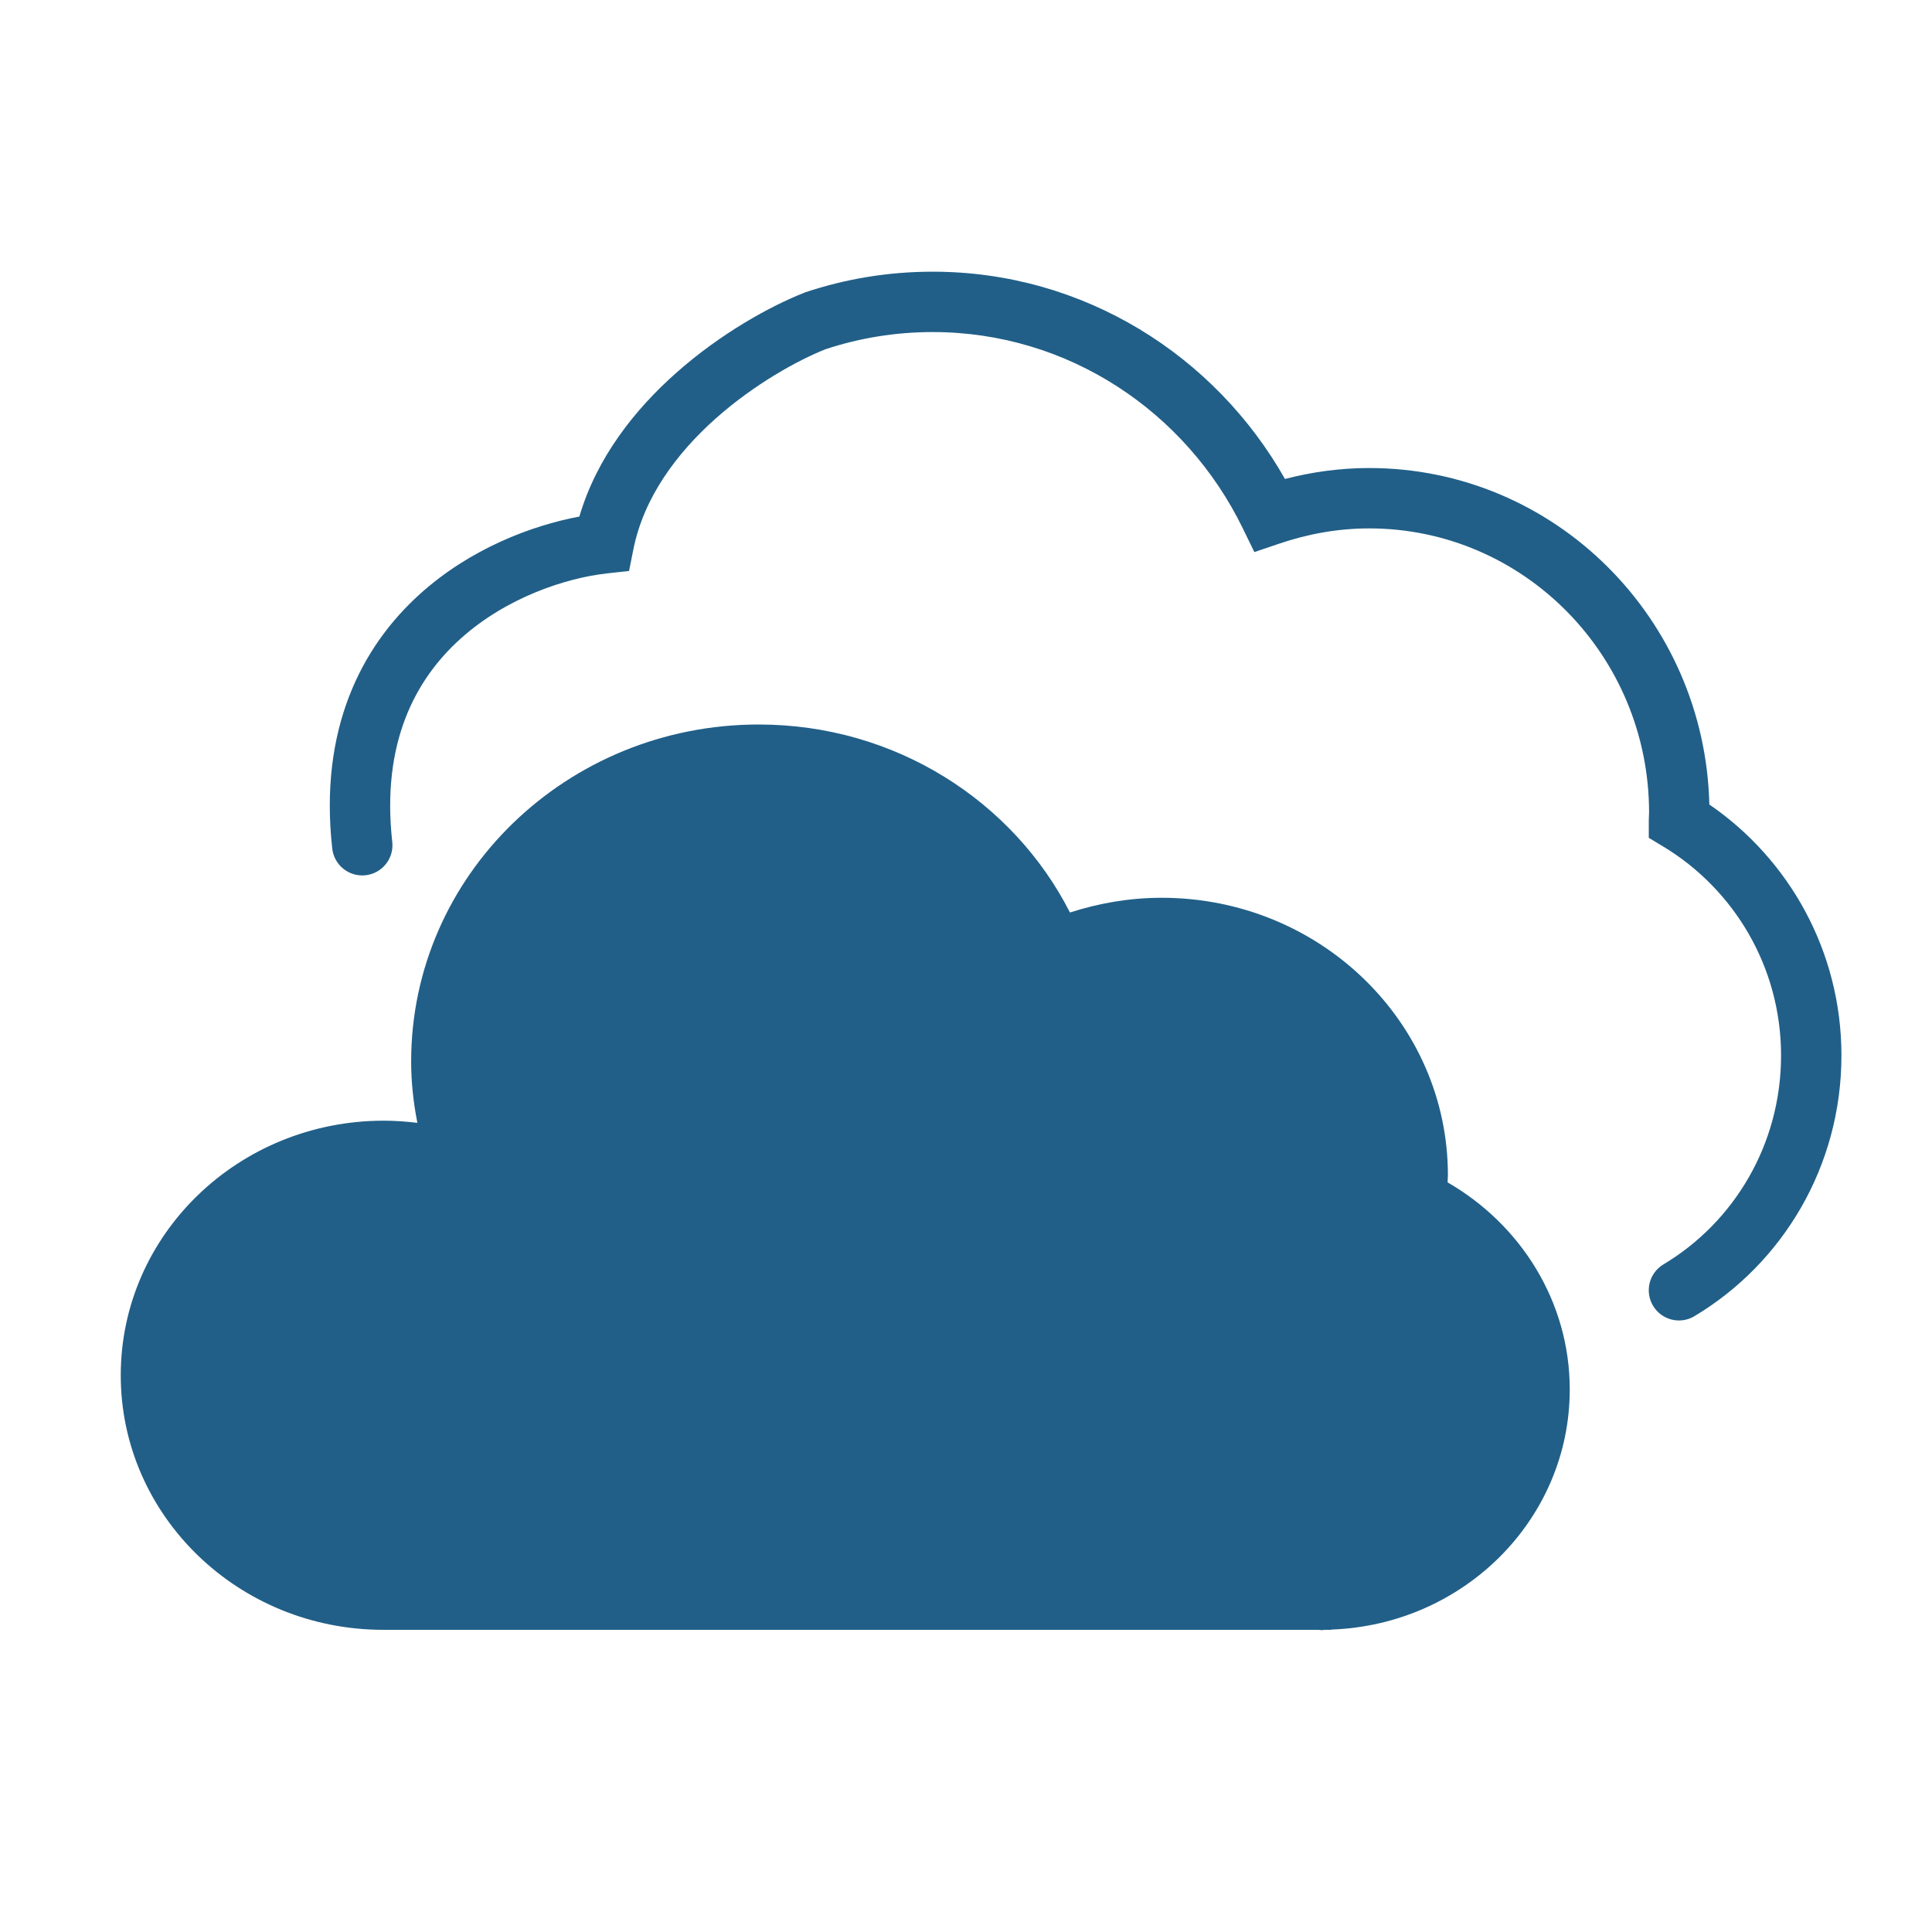 <svg width="32" height="32" viewBox="0 0 32 32" fill="none" xmlns="http://www.w3.org/2000/svg">
<path d="M15.448 4.5C14.713 4.5 14.005 4.619 13.342 4.84L13.329 4.845L13.317 4.85C12.767 5.067 11.941 5.517 11.193 6.182C10.524 6.776 9.885 7.572 9.596 8.556C8.799 8.705 7.782 9.092 6.953 9.841C5.972 10.727 5.285 12.093 5.503 14.055C5.534 14.33 5.781 14.527 6.056 14.497C6.33 14.466 6.528 14.219 6.497 13.945C6.315 12.307 6.878 11.256 7.623 10.584C8.391 9.89 9.385 9.571 10.056 9.497L10.419 9.457L10.491 9.098C10.662 8.243 11.204 7.51 11.857 6.929C12.504 6.355 13.22 5.965 13.671 5.785C14.23 5.6 14.827 5.5 15.448 5.5C17.699 5.5 19.646 6.825 20.583 8.748L20.776 9.144L21.193 9.003C21.661 8.844 22.162 8.752 22.678 8.752C25.233 8.752 27.314 10.857 27.314 13.462C27.314 13.468 27.314 13.476 27.312 13.499L27.312 13.502C27.311 13.523 27.309 13.557 27.309 13.595V13.877L27.551 14.023C28.714 14.725 29.5 16.01 29.5 17.482C29.5 18.959 28.717 20.246 27.552 20.942C27.315 21.084 27.238 21.391 27.38 21.628C27.521 21.865 27.828 21.942 28.065 21.8C29.523 20.929 30.5 19.321 30.5 17.482C30.5 15.751 29.628 14.227 28.312 13.325C28.24 10.245 25.754 7.752 22.678 7.752C22.195 7.752 21.727 7.818 21.283 7.933C20.127 5.891 17.953 4.5 15.448 4.5Z" fill="#215F88"/>
<path d="M23.977 19.584C25.184 20.28 26 21.554 26 23.014C26 25.165 24.243 26.914 22.047 26.991V26.995H21.936C21.922 27 21.903 27 21.889 27C21.882 27 21.874 26.999 21.866 26.998C21.857 26.997 21.849 26.995 21.842 26.995H6.349C3.948 26.995 2 25.106 2 22.779C2 20.451 3.948 18.562 6.358 18.562C6.545 18.562 6.731 18.576 6.913 18.598C6.848 18.268 6.81 17.93 6.81 17.581C6.81 14.499 9.388 12 12.567 12C14.832 12 16.785 13.274 17.722 15.114C18.197 14.96 18.71 14.87 19.241 14.87C21.861 14.87 23.982 16.931 23.982 19.466C23.982 19.486 23.981 19.506 23.979 19.525C23.978 19.544 23.977 19.563 23.977 19.584Z" fill="#215F88"/>
</svg>
